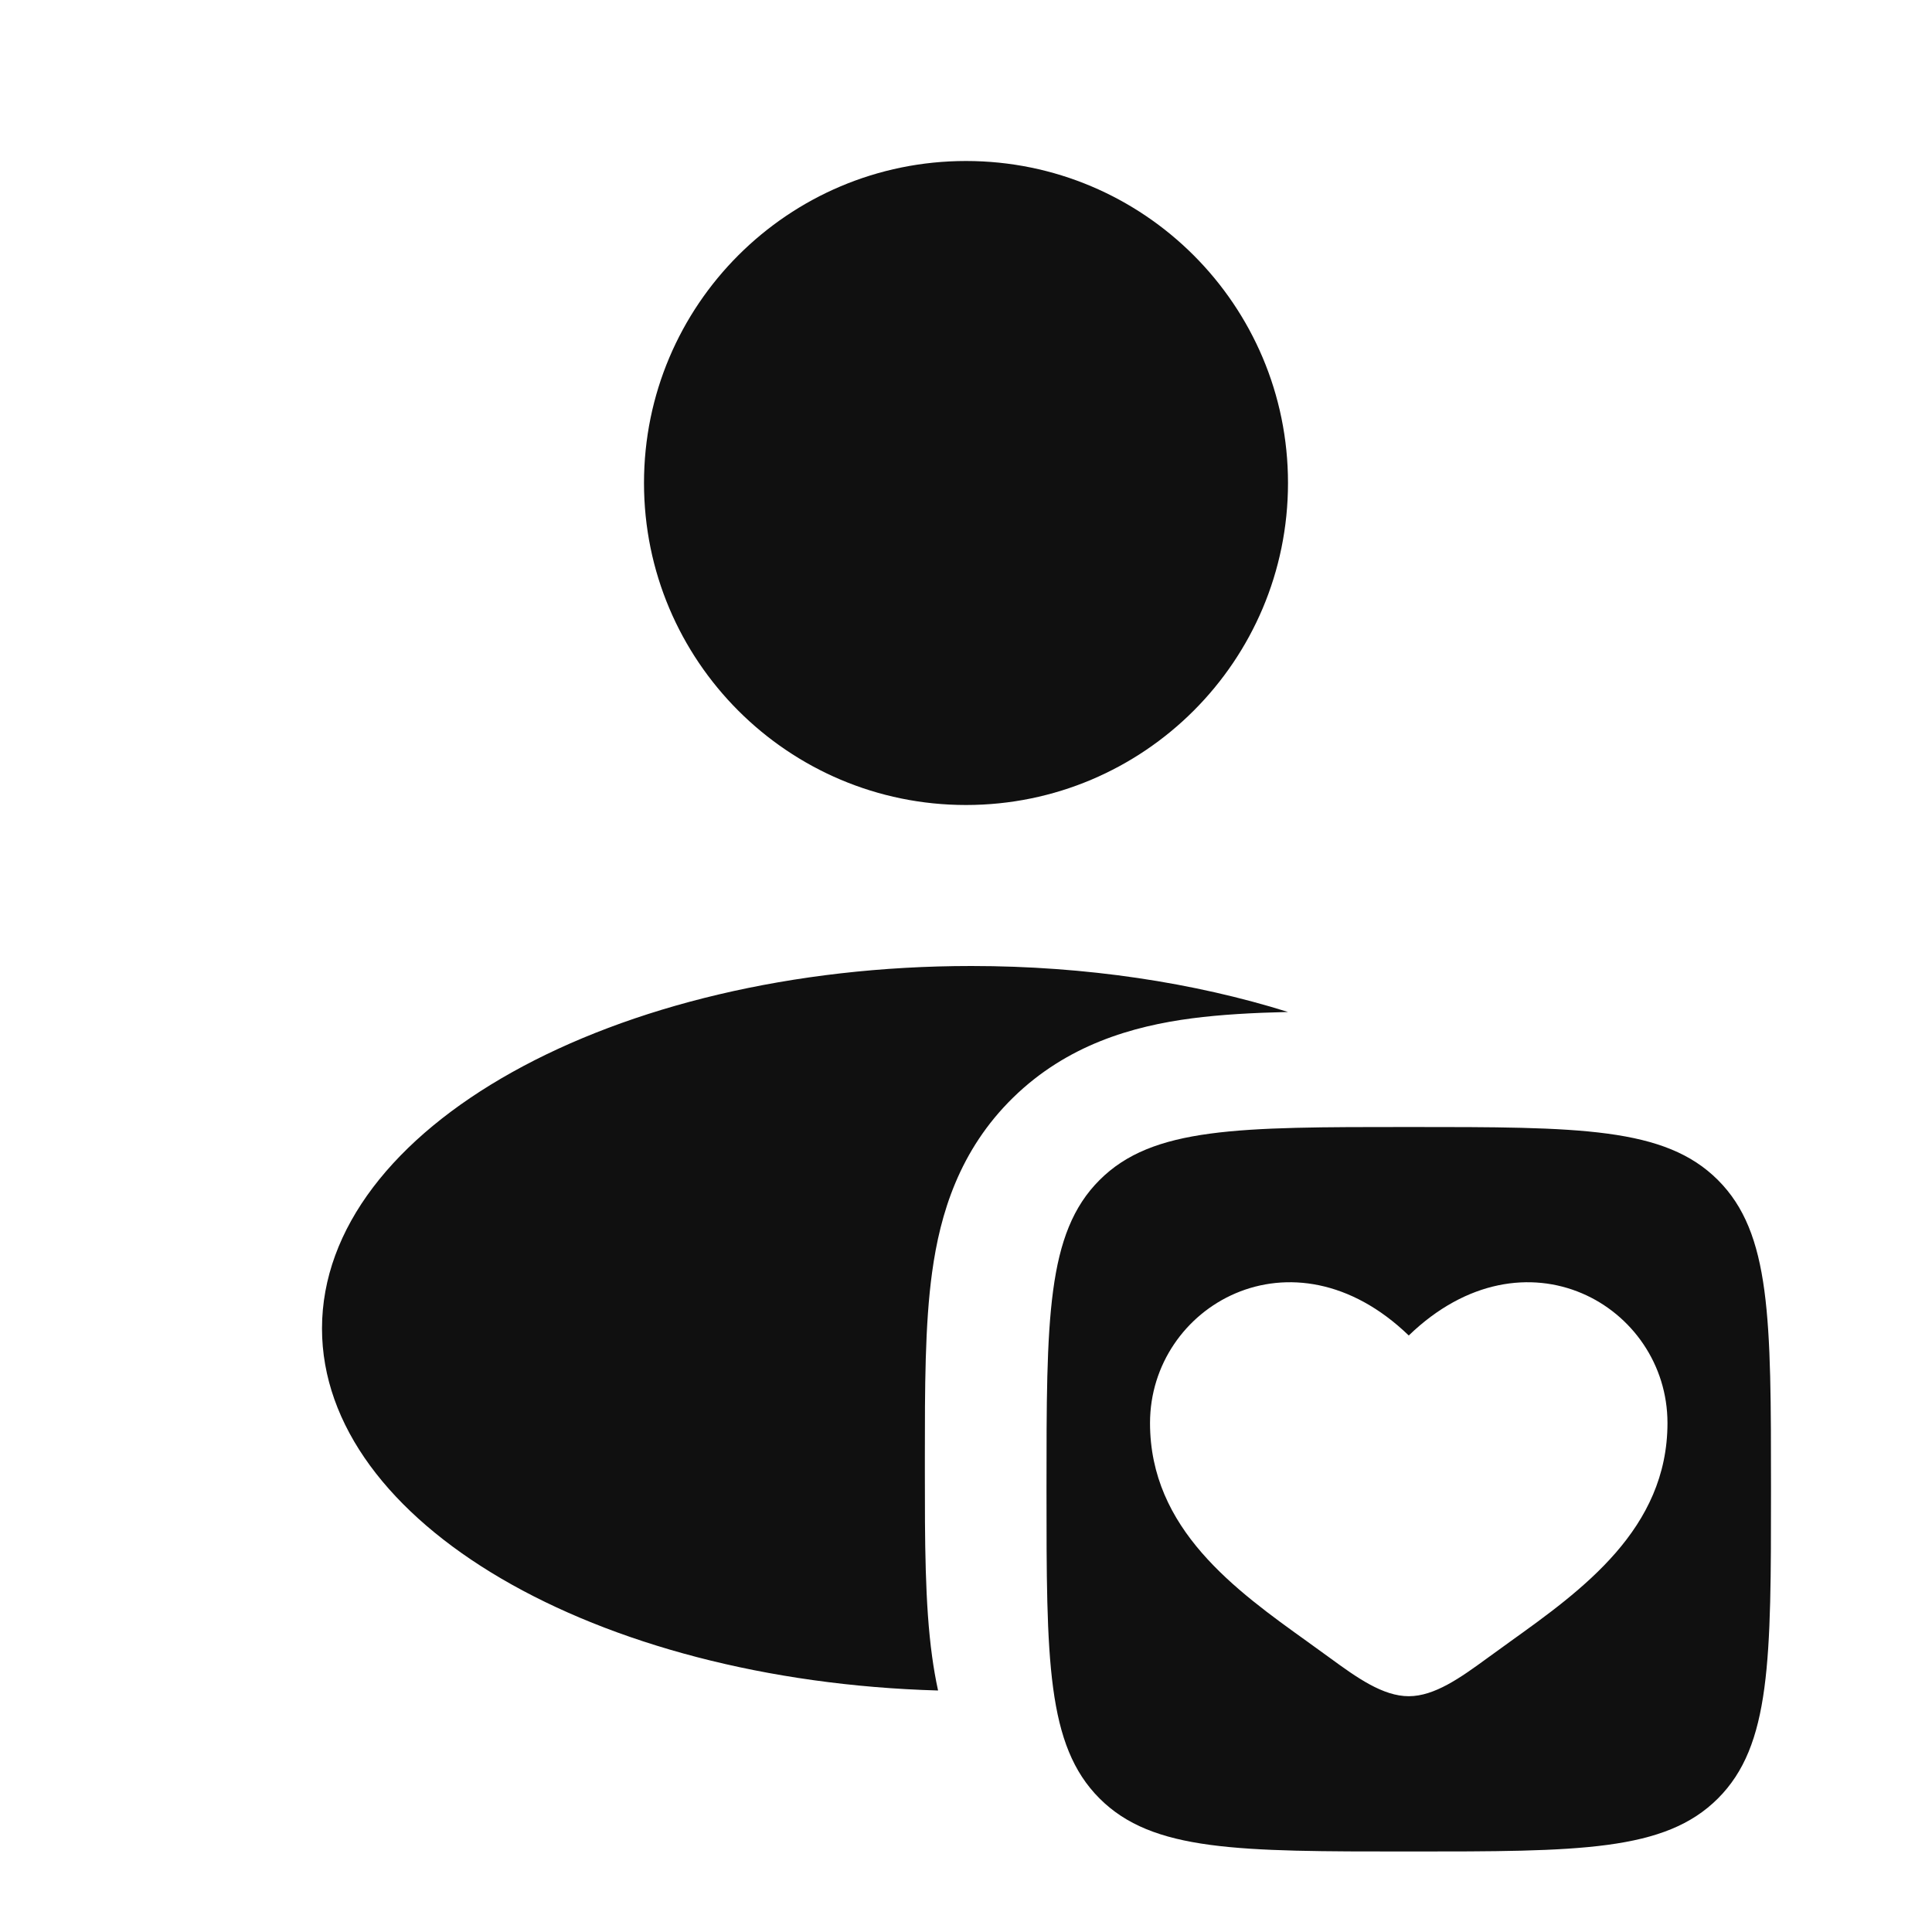 <svg width="24" height="24" viewBox="0 0 24 24" fill="none" xmlns="http://www.w3.org/2000/svg">
<path fill-rule="evenodd" clip-rule="evenodd" d="M16 6C16 8.209 14.209 10 12 10C9.791 10 8 8.209 8 6C8 3.791 9.791 2 12 2C14.209 2 16 3.791 16 6ZM13.659 22.341C14.318 23 15.379 23 17.5 23C19.621 23 20.682 23 21.341 22.341C22 21.682 22 20.621 22 18.5C22 16.379 22 15.318 21.341 14.659C20.682 14 19.621 14 17.5 14C15.379 14 14.318 14 13.659 14.659C13 15.318 13 16.379 13 18.5C13 20.621 13 21.682 13.659 22.341ZM16.248 20.398C15.346 19.752 14.286 18.993 14.286 17.677C14.286 16.224 16.054 15.194 17.5 16.59C18.946 15.194 20.714 16.224 20.714 17.677C20.714 18.993 19.654 19.752 18.752 20.398L18.751 20.399C18.657 20.466 18.566 20.532 18.477 20.597C18.143 20.841 17.821 21.071 17.5 21.071C17.179 21.071 16.857 20.841 16.523 20.597C16.434 20.532 16.343 20.466 16.249 20.399L16.248 20.398ZM12.066 12C13.494 12 14.836 12.207 16 12.571C15.57 12.581 15.167 12.603 14.808 12.65C14.067 12.747 13.256 12.98 12.586 13.634C11.916 14.289 11.678 15.081 11.579 15.805C11.489 16.455 11.489 17.25 11.489 18.095V18.288C11.489 19.133 11.489 19.928 11.579 20.578C11.598 20.717 11.622 20.858 11.653 21C7.39 20.88 4 18.913 4 16.503C4 14.016 7.611 12 12.066 12Z" fill="#101010"/>
</svg>
